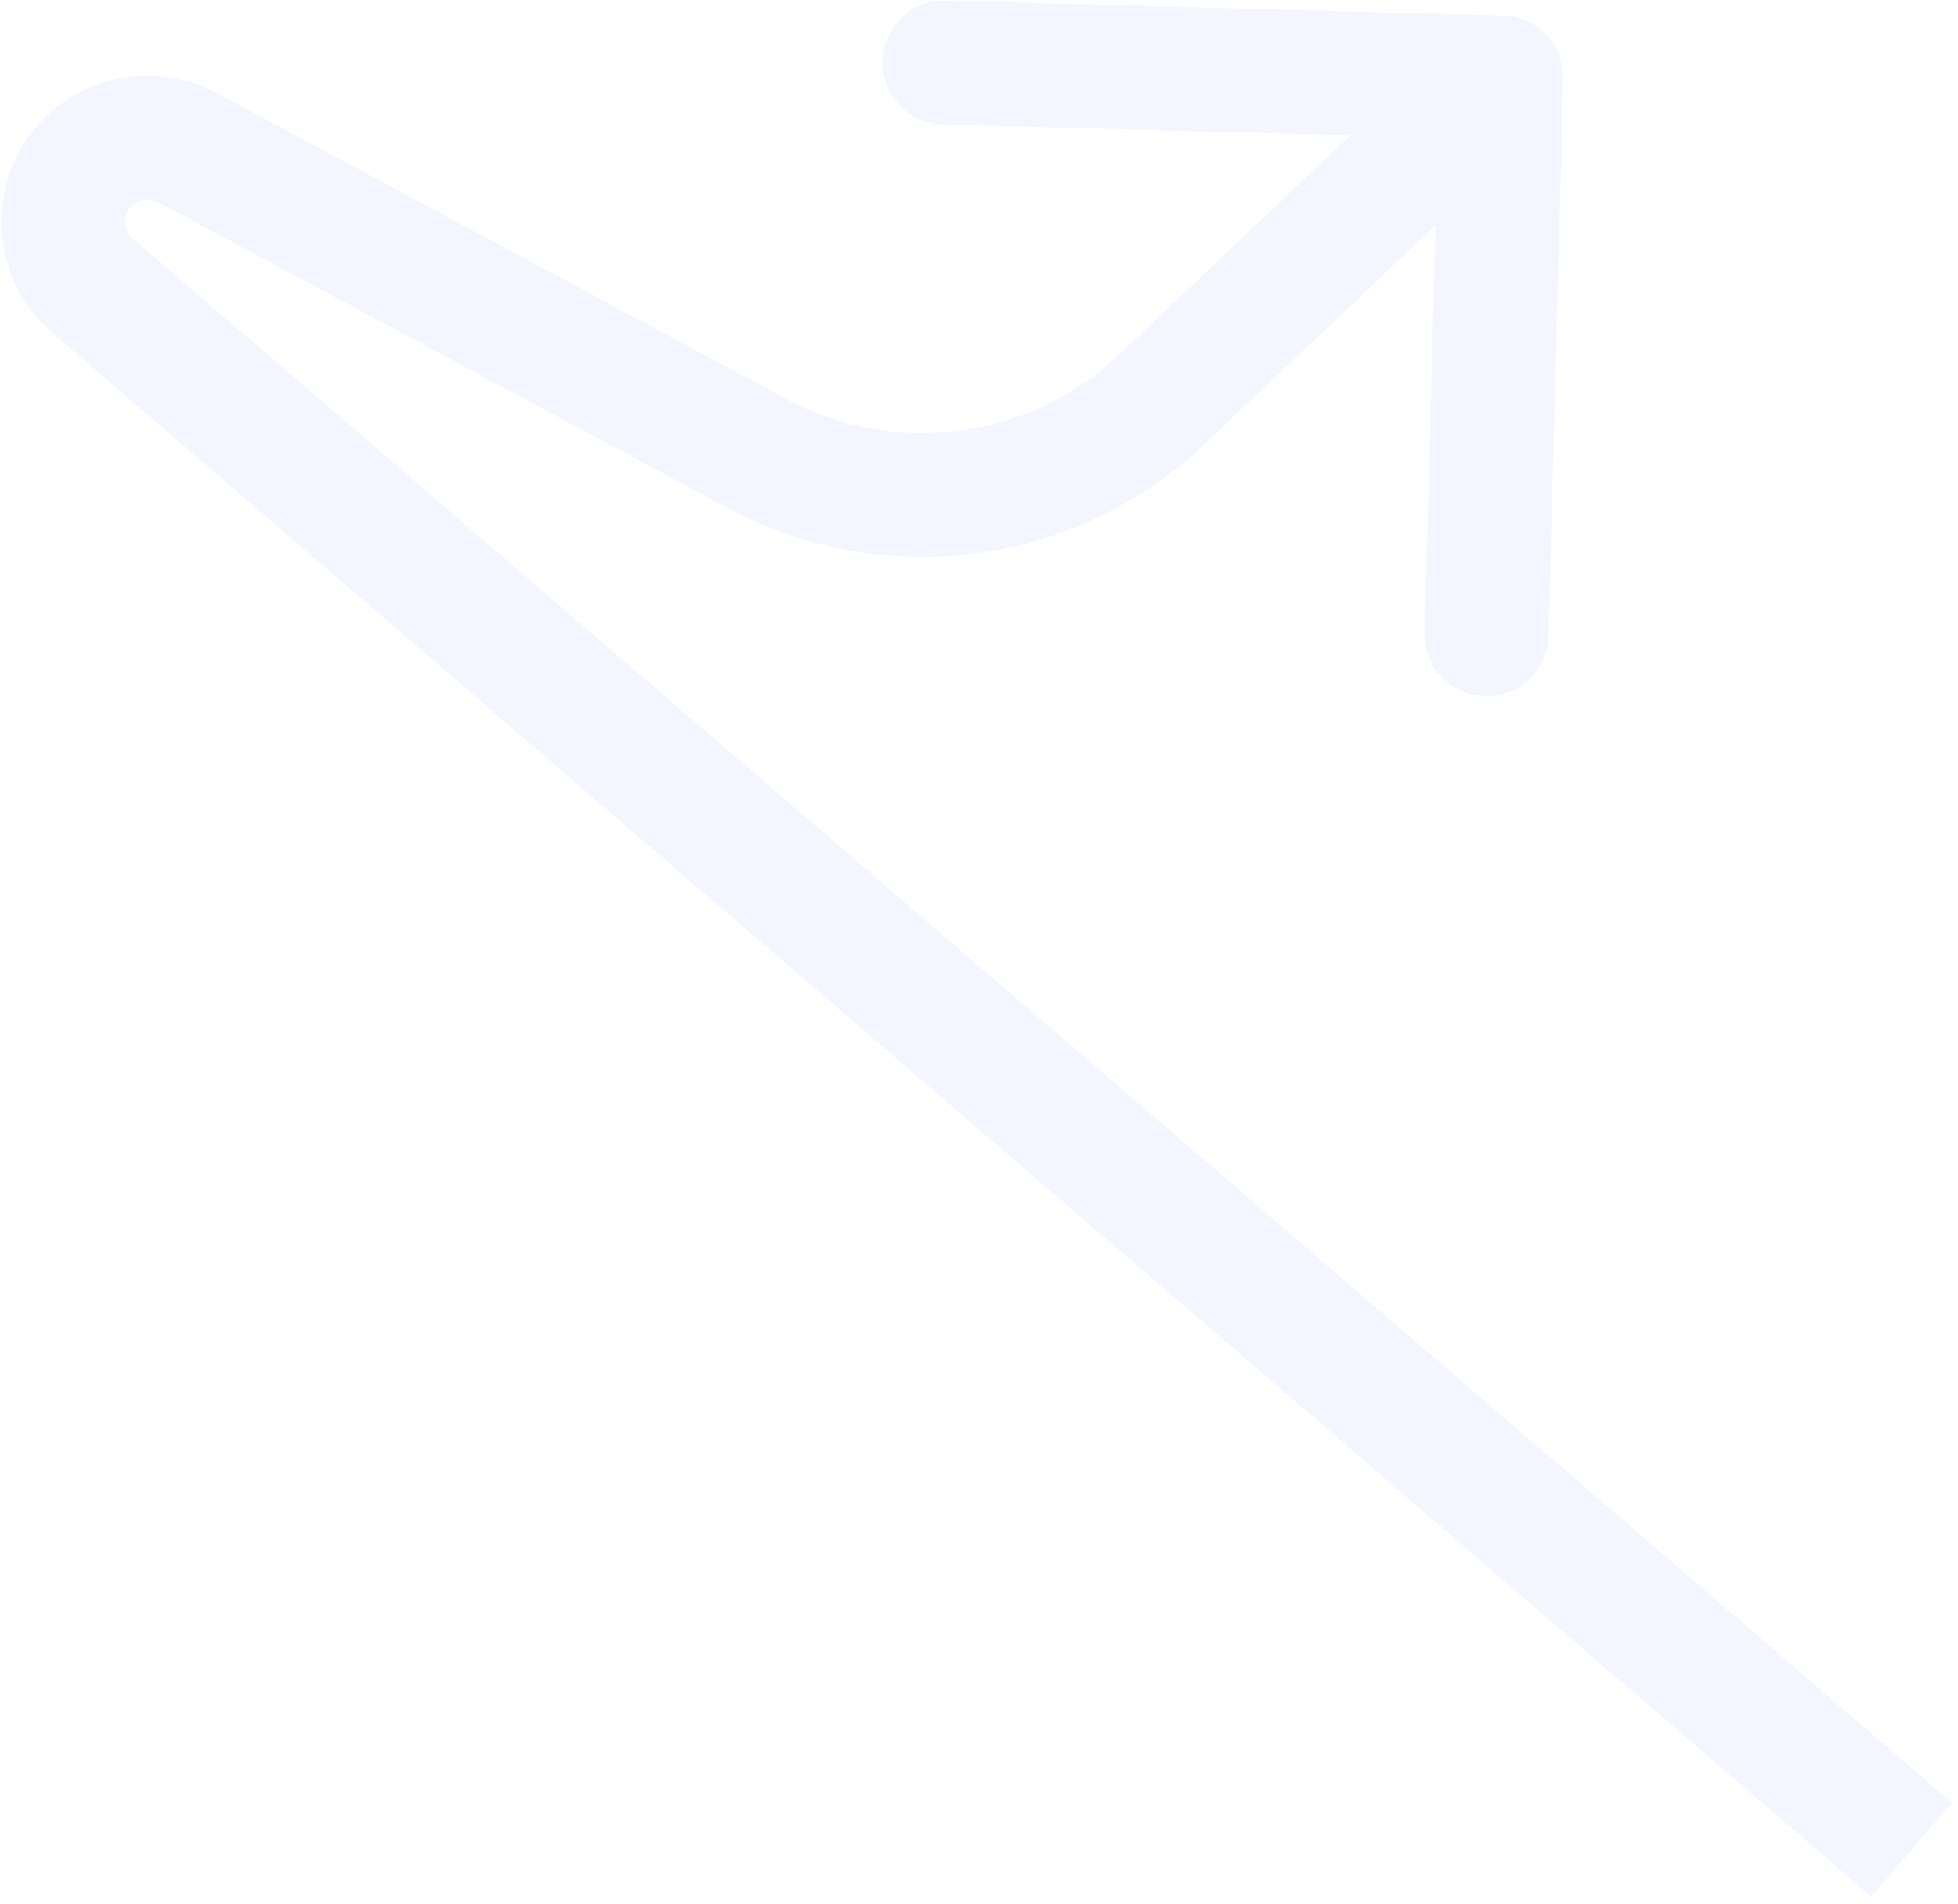 <svg width="253" height="246" viewBox="0 0 253 246" fill="none" xmlns="http://www.w3.org/2000/svg">
<path d="M24.215 19.069L28 12.021L28 12.021L24.215 19.069ZM97.849 58.613L94.064 65.661L97.849 58.613ZM150.101 51.623L155.605 57.428L150.101 51.623ZM201.997 10.213C202.115 5.796 198.63 2.12 194.213 2.003L122.239 0.087C117.822 -0.03 114.146 3.455 114.029 7.872C113.911 12.288 117.396 15.964 121.813 16.082L185.79 17.784L184.088 81.762C183.97 86.178 187.455 89.854 191.872 89.972C196.289 90.089 199.964 86.604 200.082 82.187L201.997 10.213ZM11.961 36.923L17.176 30.857L11.961 36.923ZM13.08 19.562L17.473 26.248L13.08 19.562ZM24.215 19.069L20.43 26.117L94.064 65.661L97.849 58.613L101.634 51.565L28 12.021L24.215 19.069ZM150.101 51.623L155.605 57.428L199.505 15.805L194 10L188.496 4.195L144.597 45.818L150.101 51.623ZM247 239L252.216 232.934L17.176 30.857L11.961 36.923L6.745 42.99L241.785 245.066L247 239ZM11.961 36.923L17.176 30.857C15.718 29.604 15.867 27.303 17.473 26.248L13.08 19.562L8.687 12.876C-1.809 19.773 -2.778 34.802 6.745 42.99L11.961 36.923ZM97.849 58.613L94.064 65.661C114.206 76.478 139.014 73.159 155.605 57.428L150.101 51.623L144.597 45.818C133.014 56.8 115.695 59.116 101.634 51.565L97.849 58.613ZM24.215 19.069L28 12.021C21.892 8.741 14.48 9.069 8.687 12.876L13.08 19.562L17.473 26.248C18.36 25.665 19.495 25.615 20.43 26.117L24.215 19.069Z" fill="#CCD3FF" fill-opacity="0.2"/>
</svg>
